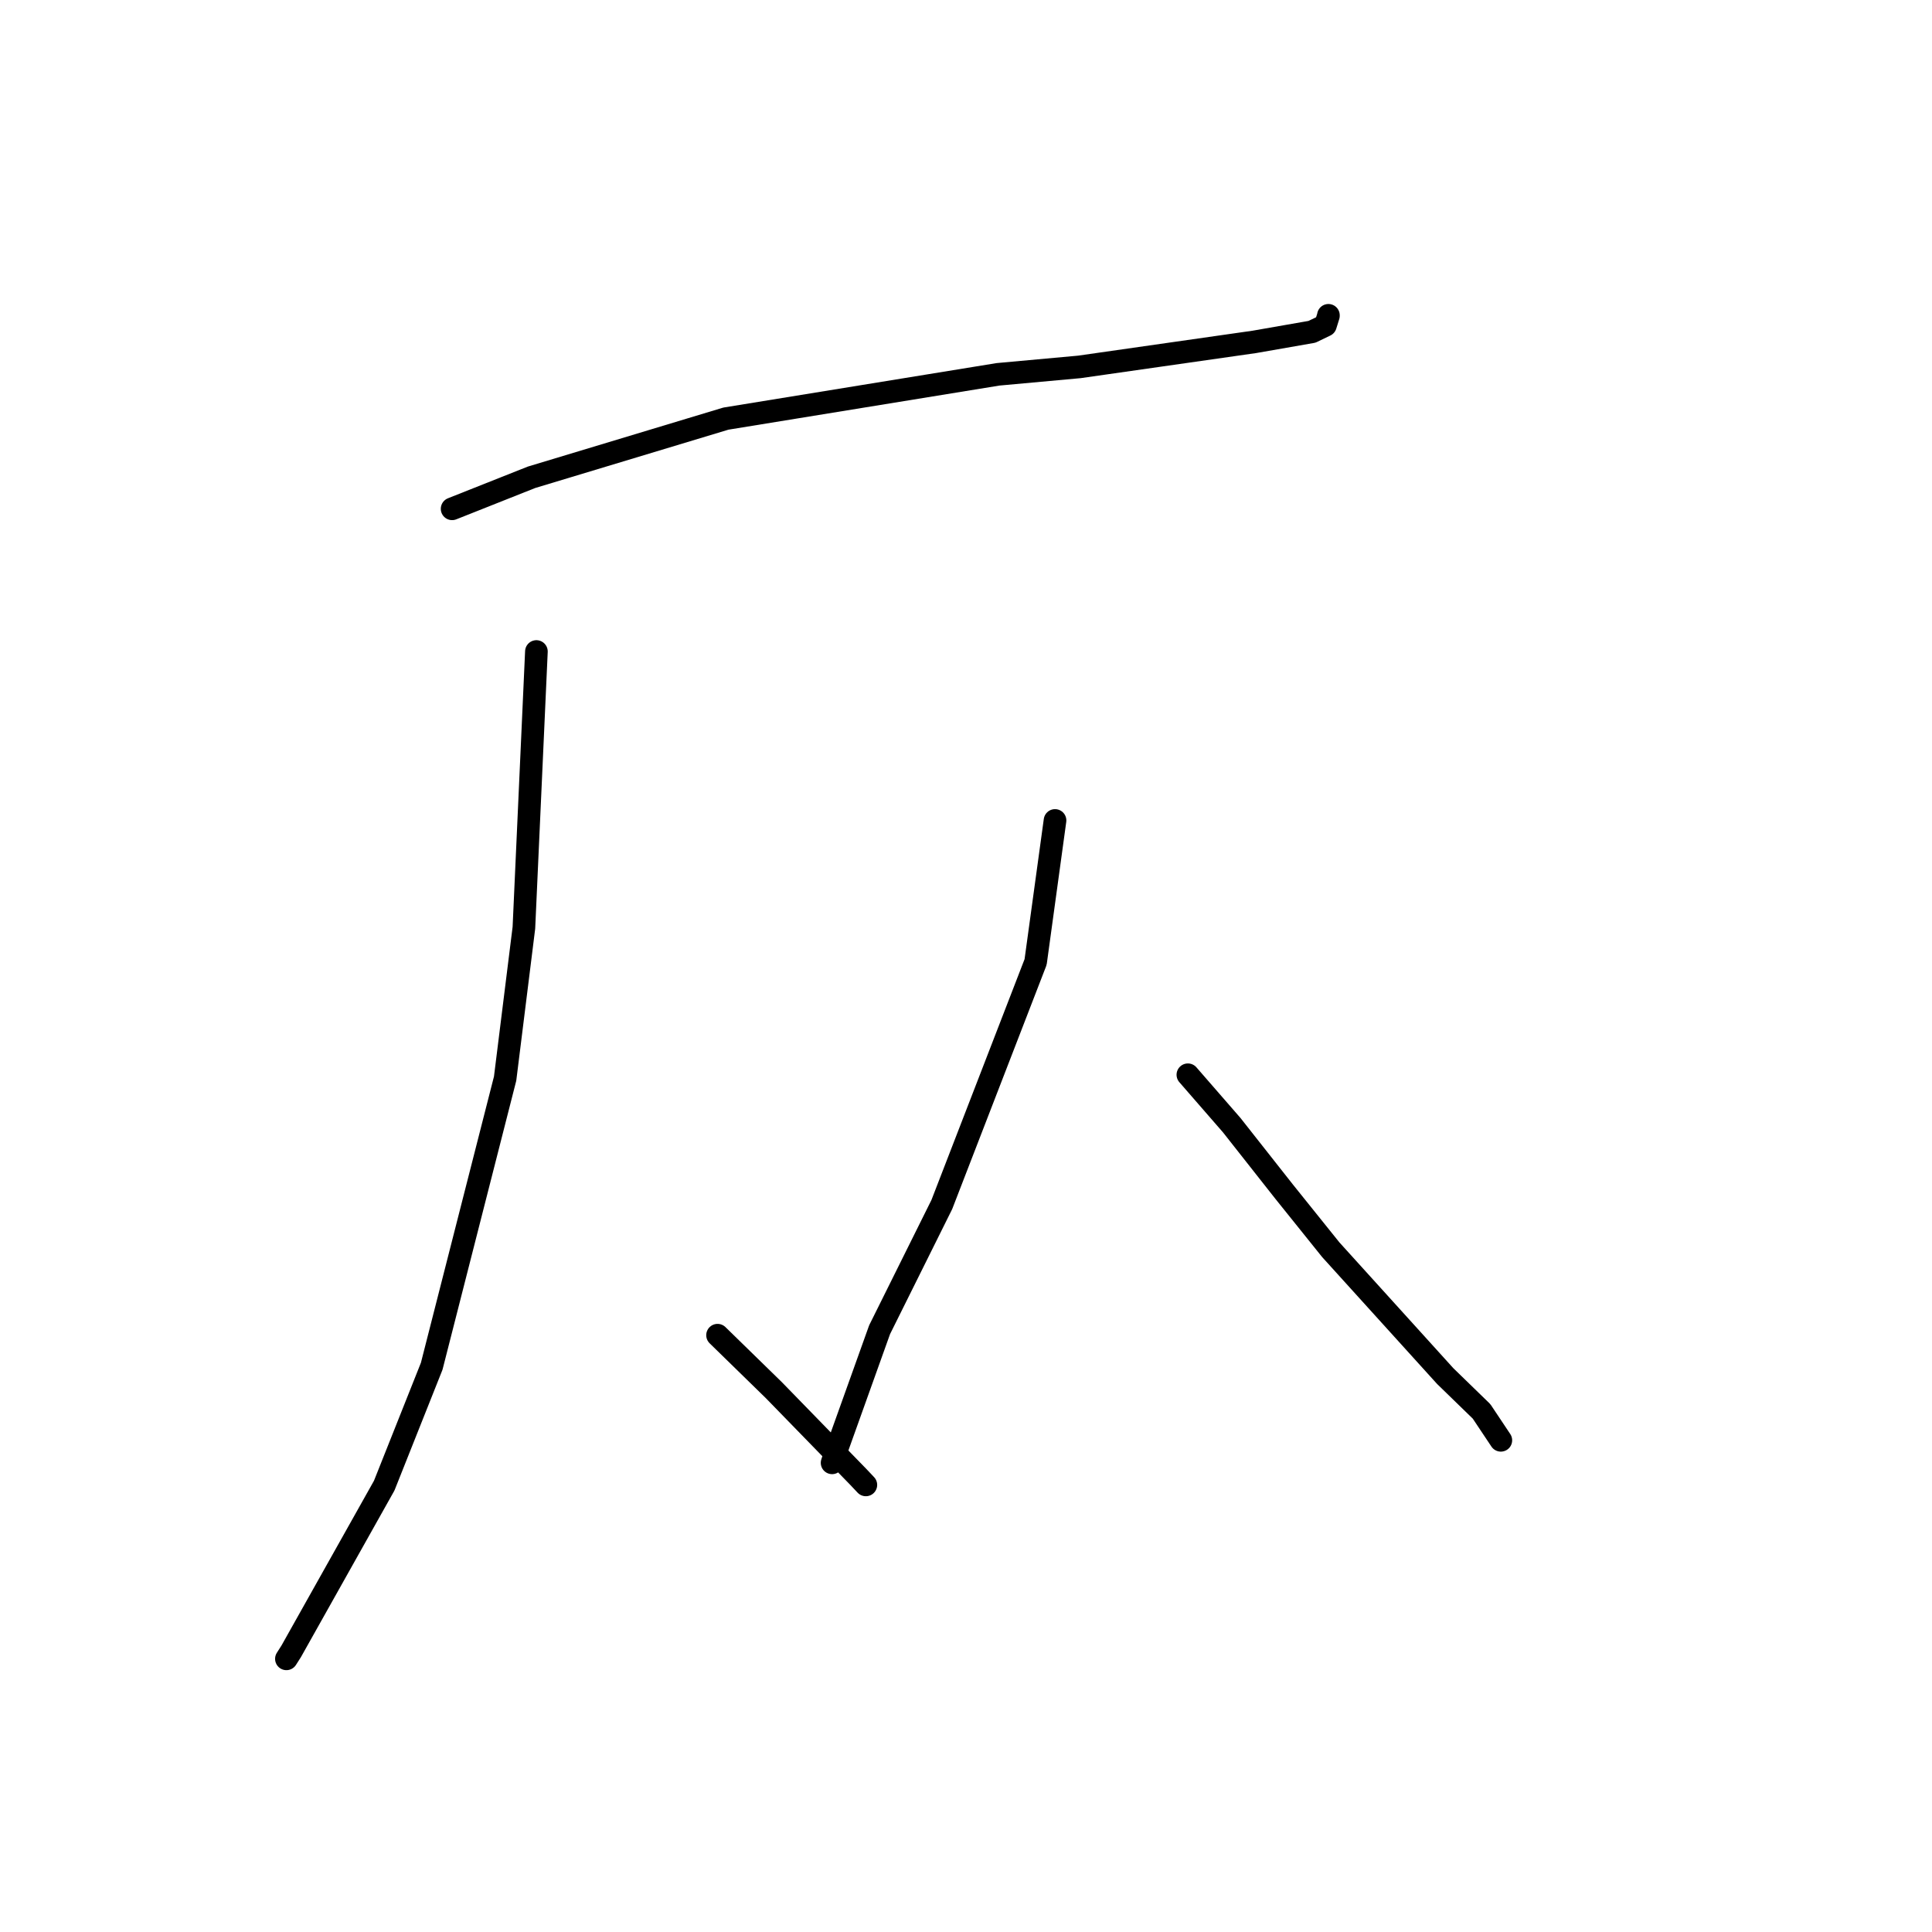 <?xml version="1.0" standalone="no"?>
    <svg width="256" height="256" xmlns="http://www.w3.org/2000/svg" version="1.1">
    <polyline stroke="black" stroke-width="3" stroke-linecap="round" fill="transparent" stroke-linejoin="round" points="59.908 67.42 70.431 63.243 96.182 55.47 132.247 49.6 143.019 48.617 166.208 45.302 173.842 43.967 175.627 43.108 176.022 41.842 176.022 41.782 " />
        <polyline stroke="black" stroke-width="3" stroke-linecap="round" fill="transparent" stroke-linejoin="round" points="71.077 86.329 69.419 122.932 66.931 142.917 57.204 181.032 50.911 196.85 38.59 218.802 37.951 219.805 " />
        <polyline stroke="black" stroke-width="3" stroke-linecap="round" fill="transparent" stroke-linejoin="round" points="95.079 176.92 102.544 184.208 113.712 195.68 114.73 196.758 " />
        <polyline stroke="black" stroke-width="3" stroke-linecap="round" fill="transparent" stroke-linejoin="round" points="139.796 108.714 137.224 127.468 124.795 159.61 116.551 176.193 110.482 193.149 110.257 193.832 " />
        <polyline stroke="black" stroke-width="3" stroke-linecap="round" fill="transparent" stroke-linejoin="round" points="157.4 142.411 163.207 149.086 170.149 157.894 176.337 165.598 191.499 182.338 196.314 187.017 198.637 190.499 198.869 190.847 " />
        </svg>